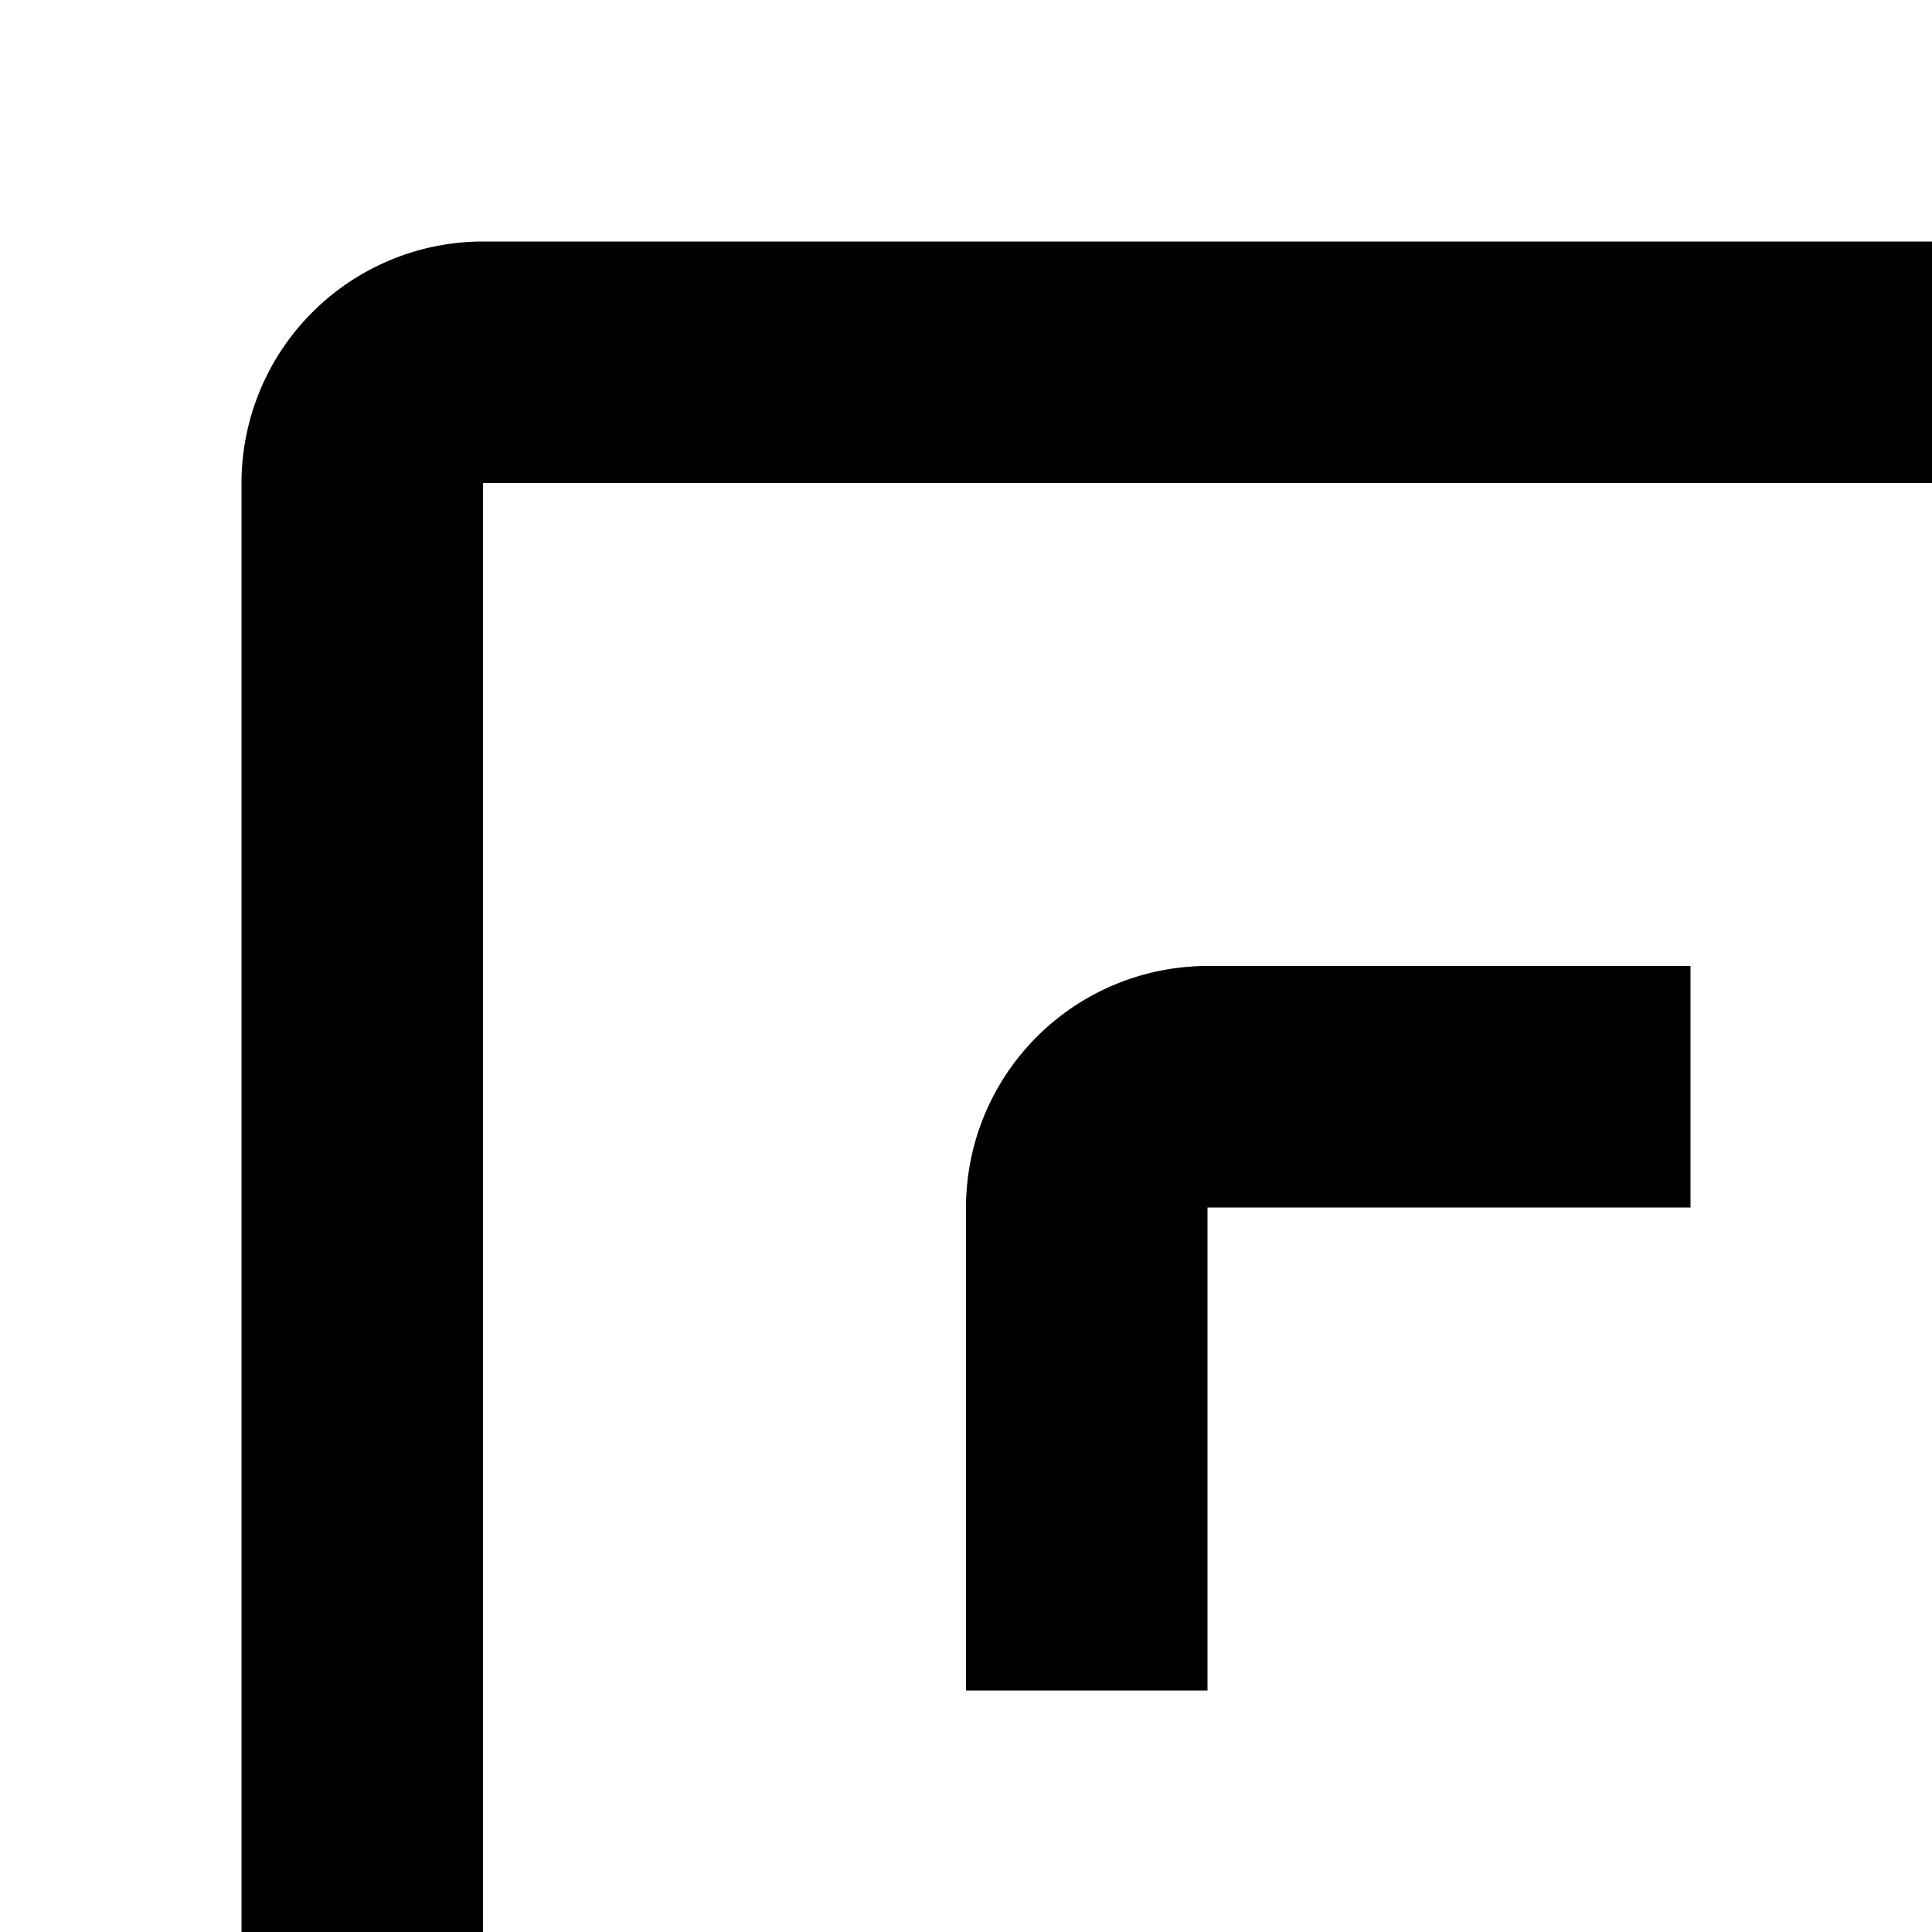 <svg xmlns="http://www.w3.org/2000/svg" viewBox="0 0 16 16"><path d="M22 24H18V22h4V18h2v4A2.002 2.002 0 0122 24zM10 14H8V10a2.002 2.002 0 012-2h4v2H10z"/><path d="M28,8H24V4a2.002,2.002,0,0,0-2-2H4A2.002,2.002,0,0,0,2,4V22a2.002,2.002,0,0,0,2,2H8v4a2.002,2.002,0,0,0,2,2H28a2.002,2.002,0,0,0,2-2V10A2.002,2.002,0,0,0,28,8Zm0,20H10V24h4V22H10V18H8v4H4V4H22V8H18v2h4v4h2V10h4Z"/></svg>